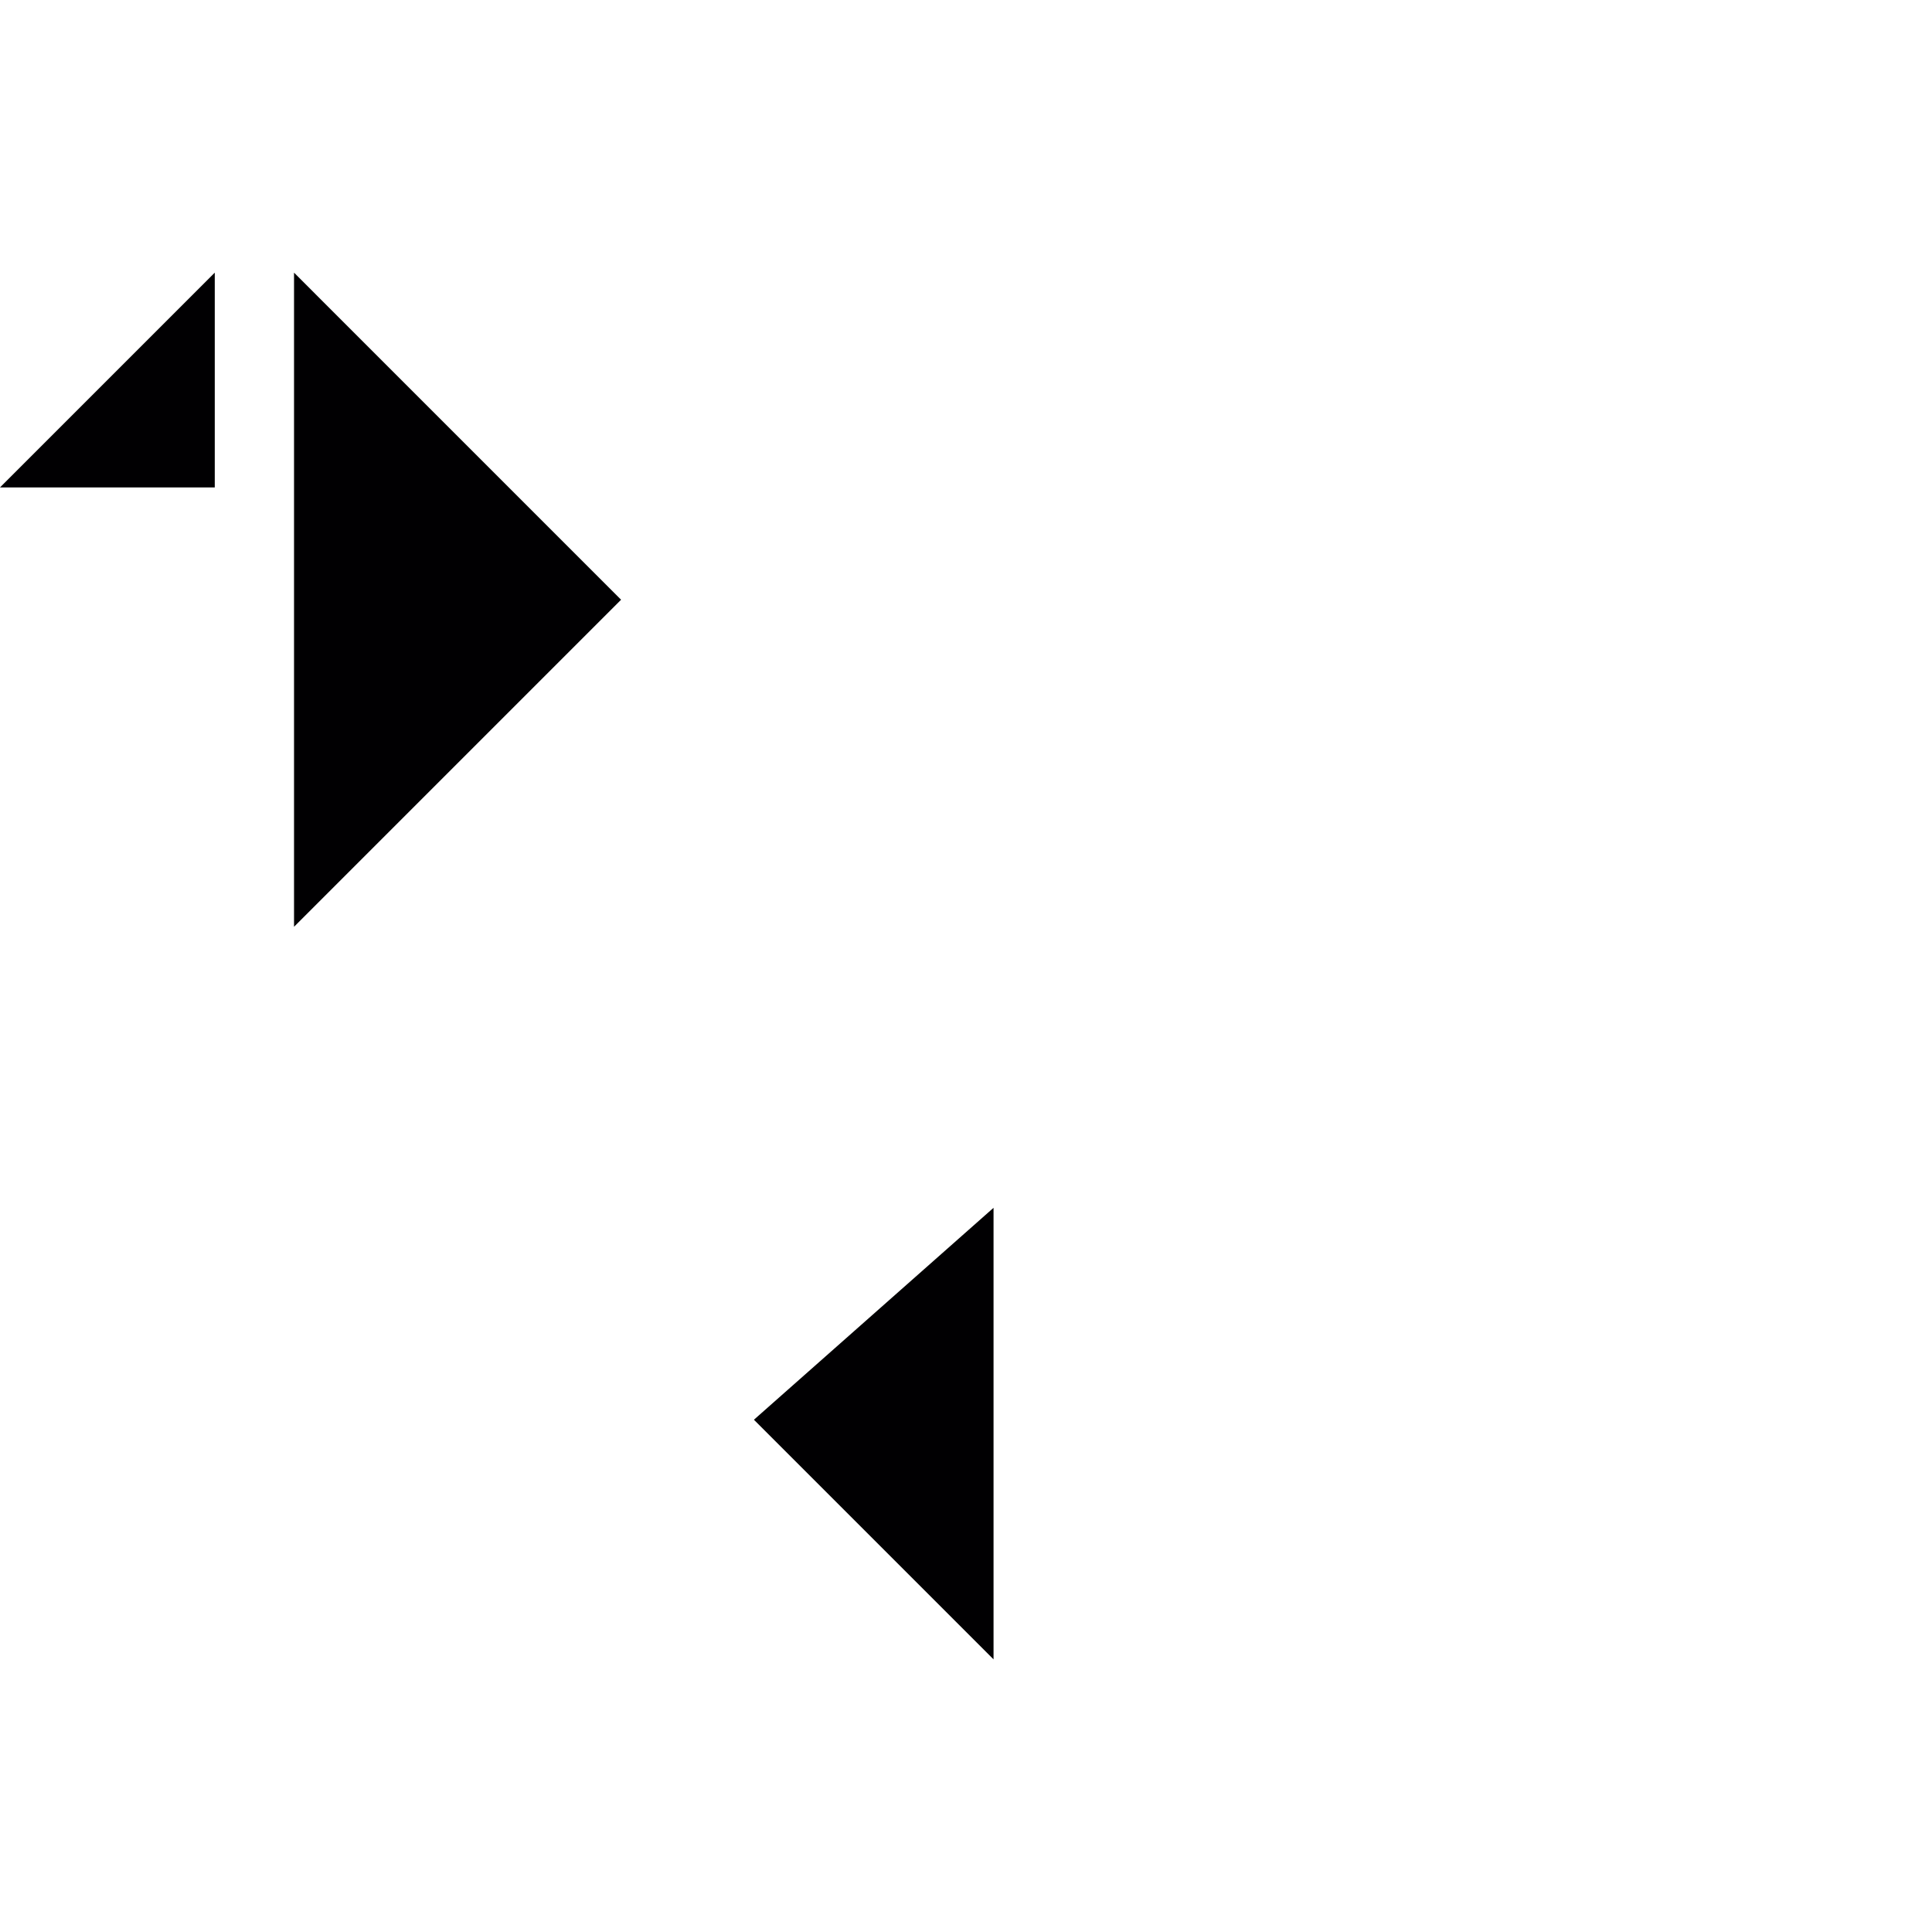 <?xml version="1.0" encoding="iso-8859-1"?>
<!-- Uploaded to: SVG Repo, www.svgrepo.com, Generator: SVG Repo Mixer Tools -->
<svg height="800px" width="800px" version="1.1" id="Capa_1" xmlns="http://www.w3.org/2000/svg" xmlns:xlink="http://www.w3.org/1999/xlink" 
	 viewBox="0 0 290.873 290.873" xml:space="preserve">
<g>
	<polygon style="fill:#010002;" points="44.268,139.532 44.268,79.35 44.268,41.049 93.507,90.294 	"/>
	<polygon style="fill:#010002;" points="0,73.384 32.334,41.049 32.334,73.384 	"/>
	<polygon style="fill:#010002;" points="149.583,249.824 113.508,213.748 149.583,181.843 	"/>
</g>
</svg>